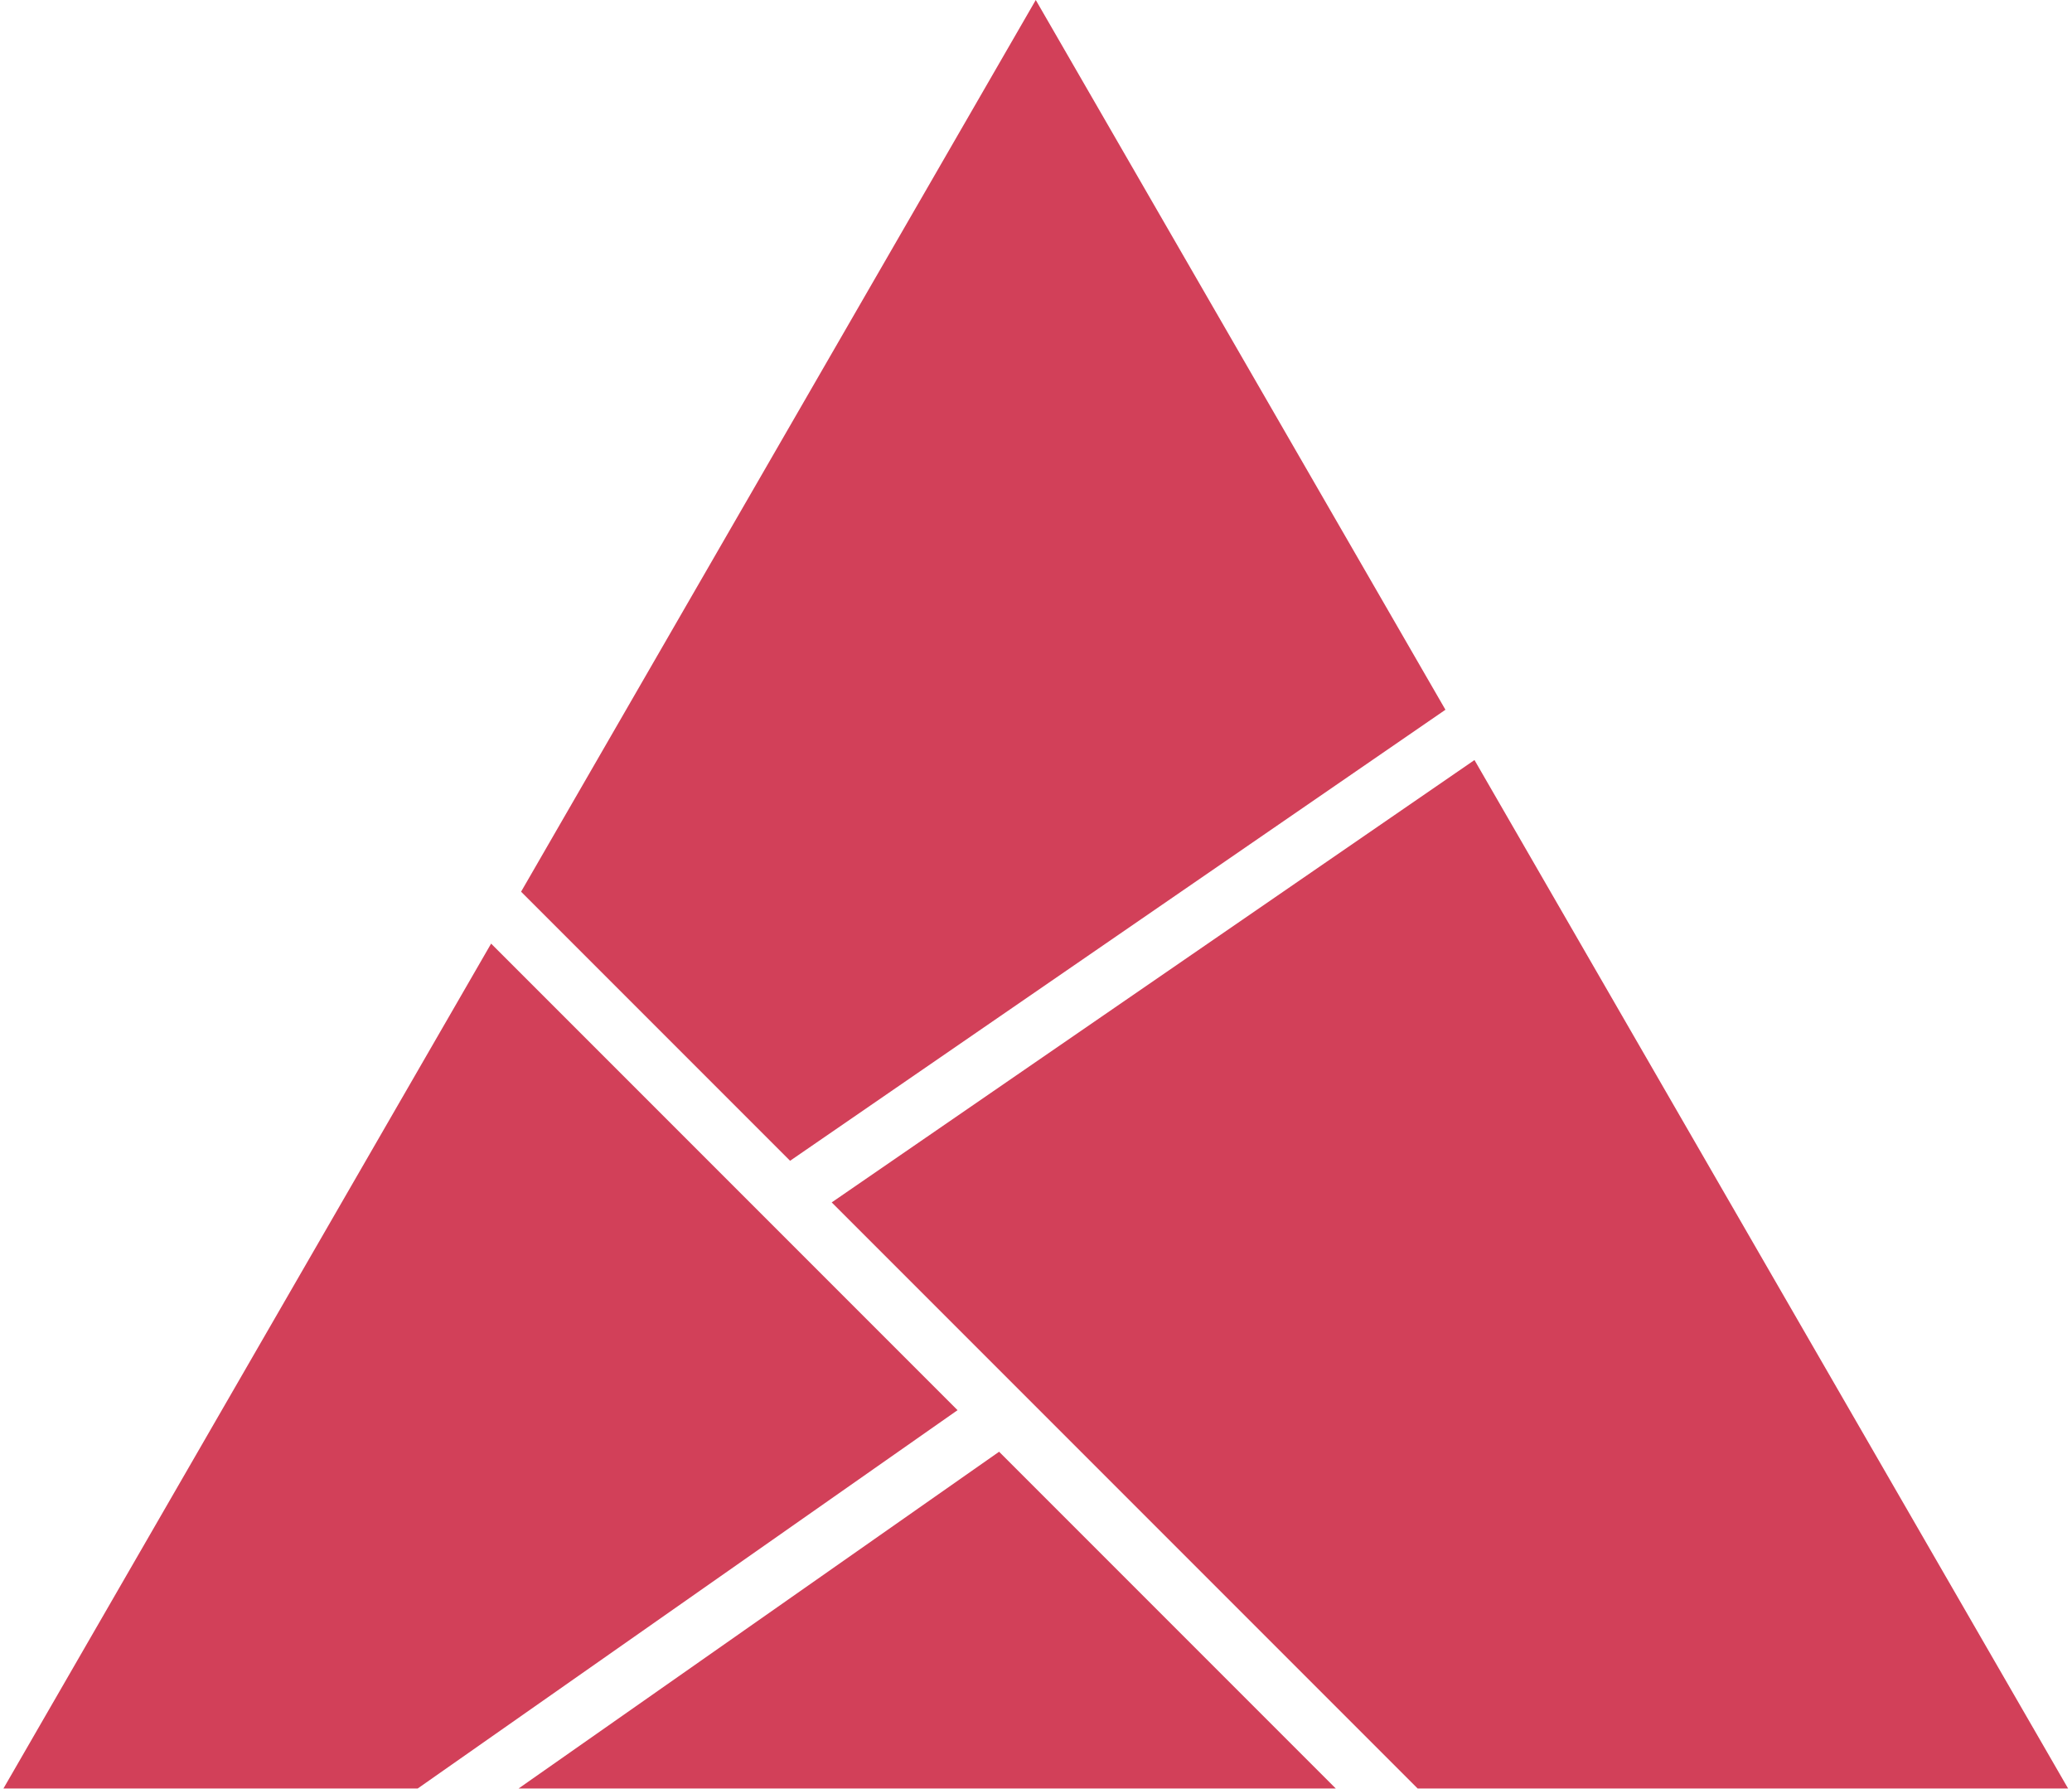 <svg width="358" height="309" viewBox="0 0 358 309" fill="none" xmlns="http://www.w3.org/2000/svg">
<path fill-rule="evenodd" clip-rule="evenodd" d="M249.743 122.599L178.96 0L90.031 154.031L136.51 200.51L249.743 122.599ZM254.759 131.287L143.701 207.701L244.94 308.94H357.327L254.759 131.287ZM230.798 308.94L172.624 250.767L89.596 308.94H230.798ZM72.168 308.94L165.445 243.587L84.854 162.997L0.594 308.94H72.168Z" fill="#D24059"/>
</svg>
